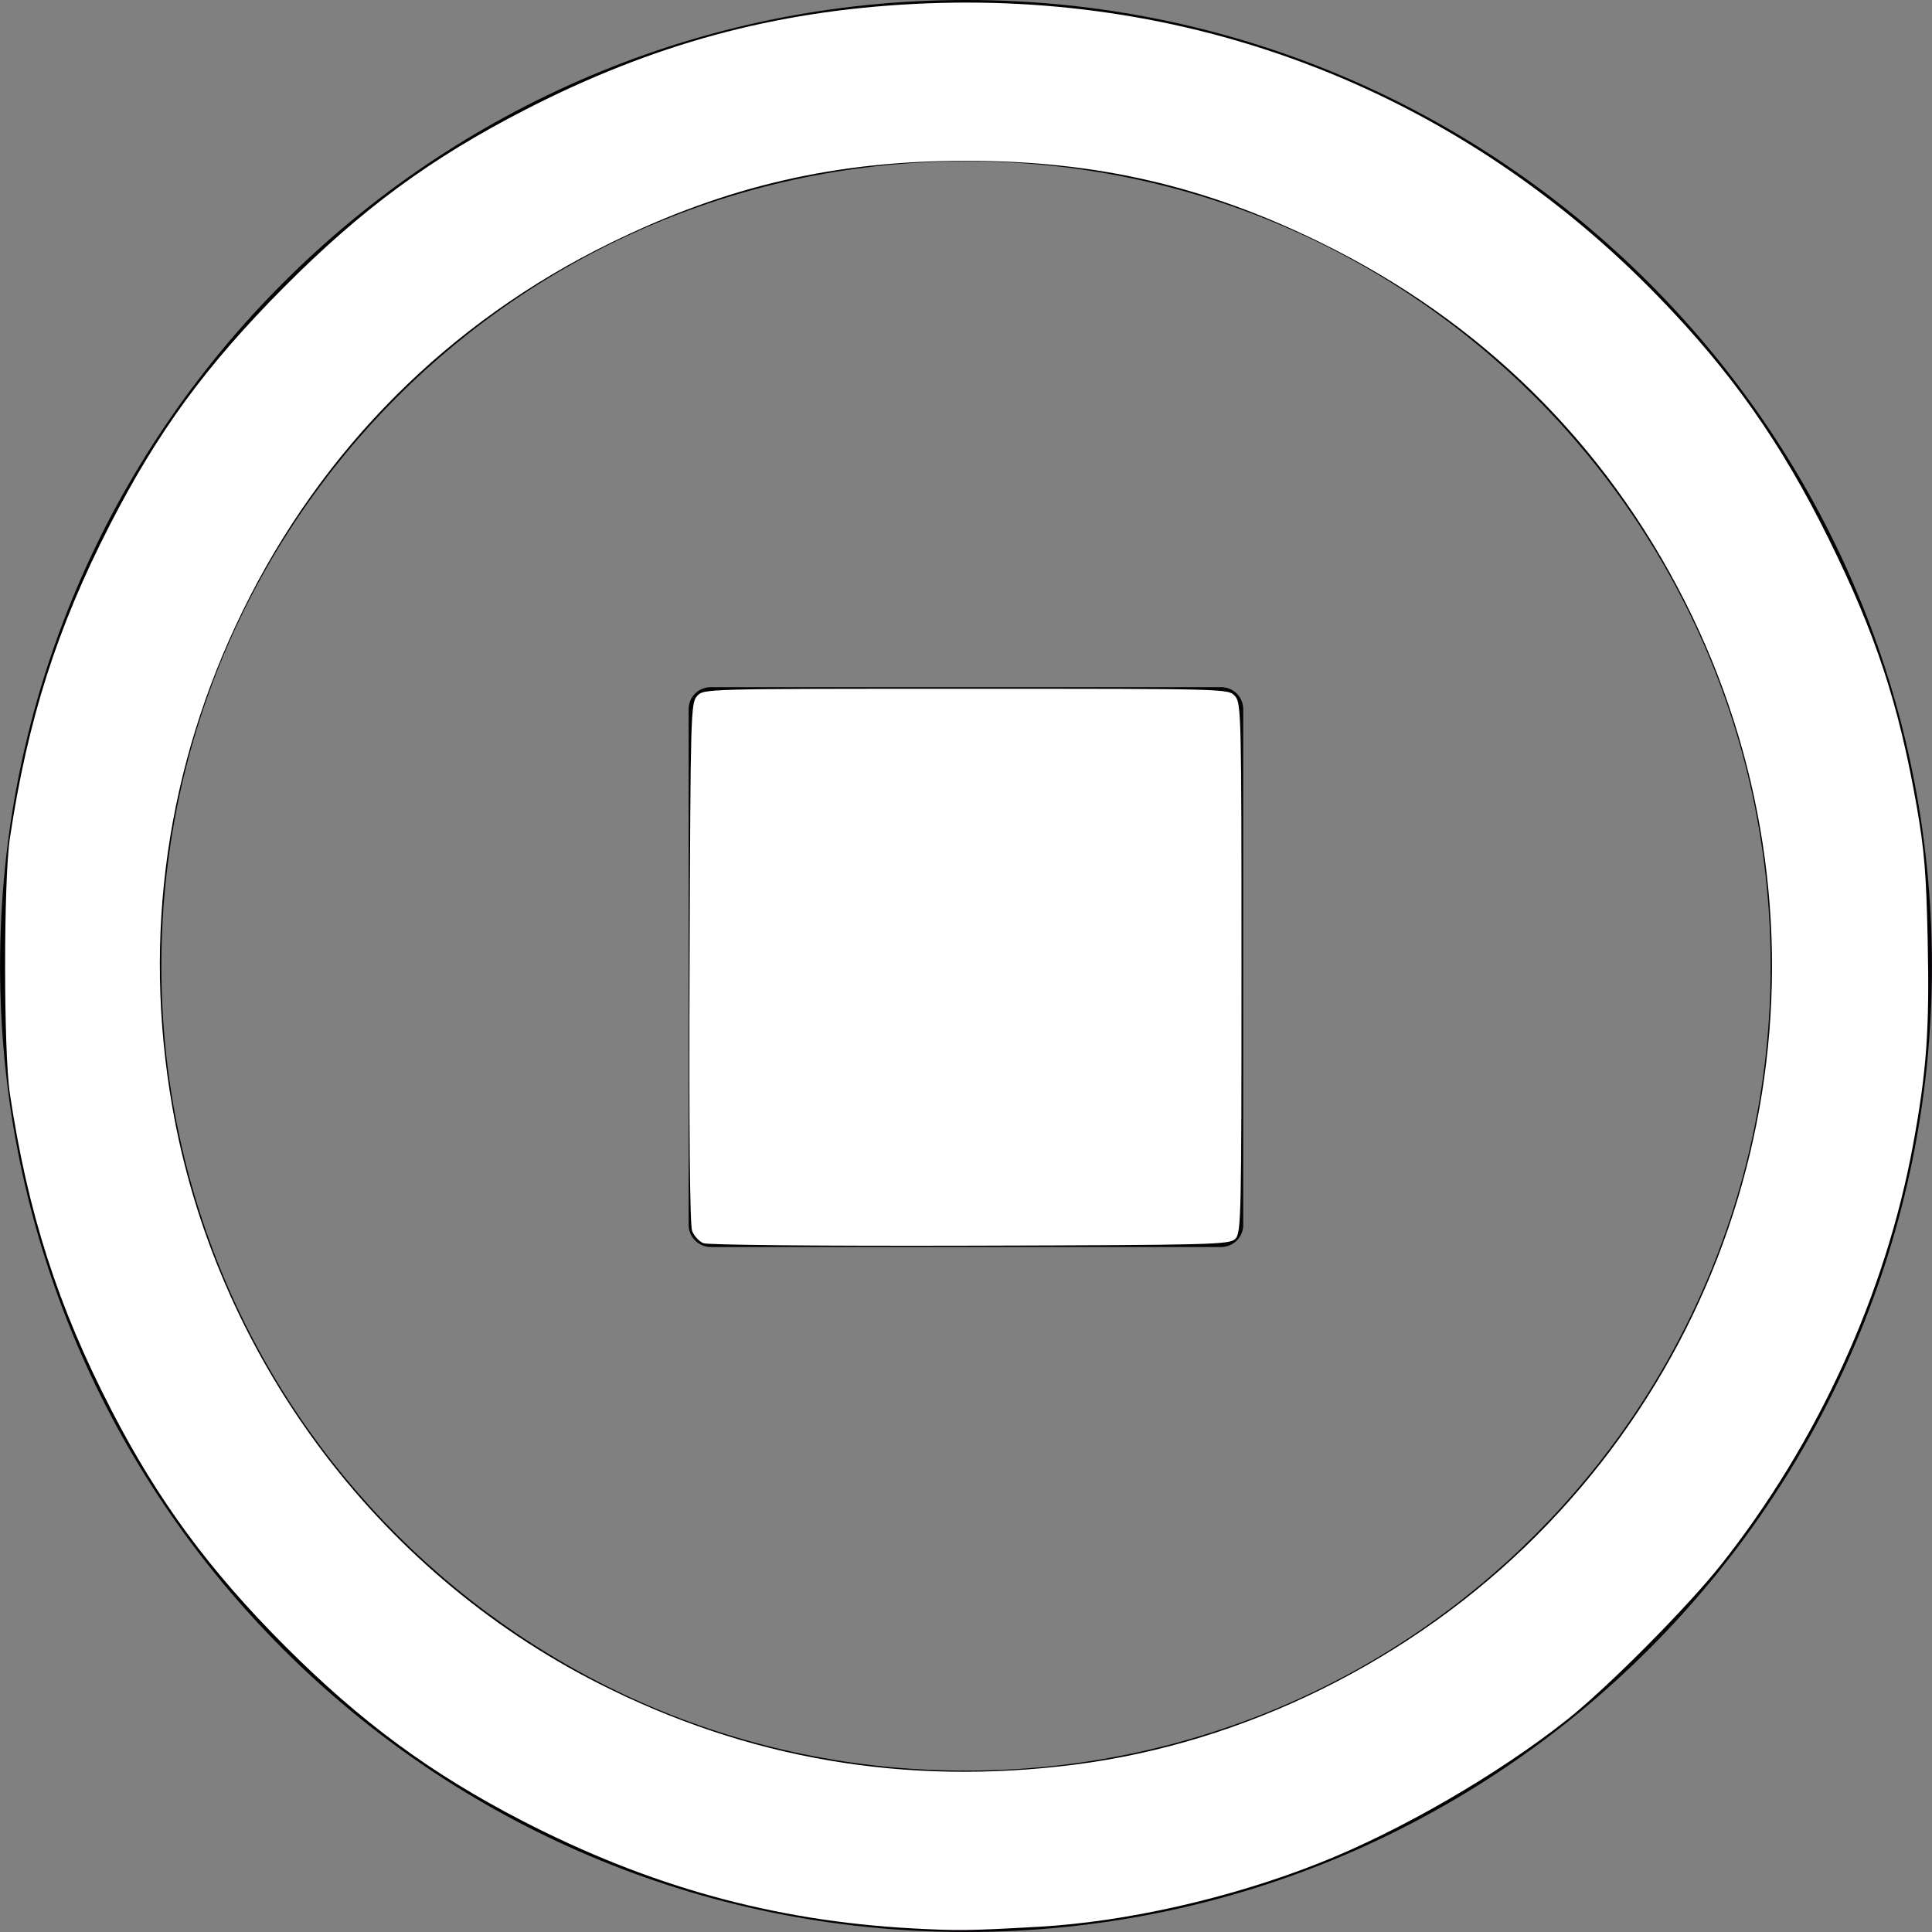 <?xml version="1.0" encoding="UTF-8" standalone="no"?>
<!-- Uploaded to: SVG Repo, www.svgrepo.com, Generator: SVG Repo Mixer Tools -->

<svg
   height="800"
   width="800"
   version="1.1"
   id="Capa_1"
   viewBox="0 0 30.05 30.05"
   xml:space="preserve"
   sodipodi:docname="stop.svg"
   xmlns:inkscape="http://www.inkscape.org/namespaces/inkscape"
   xmlns:sodipodi="http://sodipodi.sourceforge.net/DTD/sodipodi-0.dtd"
   xmlns="http://www.w3.org/2000/svg"
   xmlns:svg="http://www.w3.org/2000/svg"><rect x="0" y="0" width="30.05" height="30.05" fill="#808080" stroke="none"/><defs
   id="defs468" /><sodipodi:namedview
   id="namedview466"
   pagecolor="#ffffff"
   bordercolor="#000000"
   borderopacity="0.25"
   inkscape:showpageshadow="2"
   inkscape:pageopacity="0.0"
   inkscape:pagecheckerboard="0"
   inkscape:deskcolor="#d1d1d1"
   showgrid="false" />
<g
   id="g463">
	<path
   style="fill:#030104"
   d="m 18.993,10.688 h -7.936 c -0.19,0 -0.346,0.149 -0.346,0.342 v 8.022 c 0,0.189 0.155,0.344 0.346,0.344 h 7.936 c 0.19,0 0.344,-0.154 0.344,-0.344 V 11.03 c -0.001,-0.192 -0.154,-0.342 -0.344,-0.342 z"
   id="path459" />
	<path
   style="fill:#030104"
   d="M 15.026,0 C 6.729,0 0.001,6.726 0.001,15.025 c 0,8.299 6.728,15.025 15.025,15.025 8.298,0 15.023,-6.726 15.023,-15.025 C 30.049,6.726 23.324,0 15.026,0 Z m 0,27.54 C 8.114,27.54 2.51,21.936 2.51,15.025 2.51,8.111 8.114,2.508 15.026,2.508 c 6.913,0 12.514,5.603 12.514,12.517 0,6.911 -5.601,12.515 -12.514,12.515 z"
   id="path461" />
</g>
<path
   style="fill:#ffffff;stroke-width:0.054"
   d="m 10.94,19.336 c -0.067,-0.027 -0.145,-0.113 -0.175,-0.191 -0.035,-0.091 -0.049,-1.569 -0.039,-4.174 0.014,-3.879 0.018,-4.037 0.116,-4.145 0.102,-0.113 0.102,-0.113 4.183,-0.113 4.081,0 4.081,5e-6 4.183,0.113 0.098,0.109 0.102,0.256 0.102,4.23 0,3.881 -0.005,4.122 -0.096,4.213 -0.09,0.09 -0.336,0.096 -4.125,0.106 -2.354,0.006 -4.079,-0.01 -4.15,-0.039 z"
   id="path470" /><path
   style="fill:#ffffff;stroke-width:0.054"
   d="M 14.195,29.994 C 12.037,29.877 10.103,29.343 8.115,28.316 6.7,27.584 5.618,26.787 4.44,25.61 3.26,24.429 2.461,23.345 1.735,21.937 0.897,20.314 0.43,18.858 0.153,17.007 c -0.098,-0.656 -0.098,-3.308 0,-3.964 C 0.429,11.198 0.886,9.765 1.71,8.162 2.459,6.704 3.21,5.68 4.417,4.467 5.627,3.25 6.697,2.463 8.169,1.707 10.155,0.686 12.04,0.173 14.222,0.061 18.62,-0.165 22.725,1.45 25.793,4.614 c 1.137,1.172 1.912,2.274 2.651,3.769 0.732,1.481 1.09,2.57 1.369,4.164 0.118,0.677 0.148,1.037 0.17,2.088 0.03,1.384 -0.017,2.033 -0.229,3.178 -0.427,2.314 -1.485,4.627 -2.983,6.521 -0.521,0.659 -1.771,1.918 -2.399,2.415 -1.069,0.847 -2.592,1.729 -3.846,2.226 -1.381,0.548 -3.006,0.917 -4.376,0.994 -1.091,0.061 -1.247,0.063 -1.955,0.025 z M 16.712,27.447 c 2.65,-0.337 5.248,-1.623 7.18,-3.555 C 27.726,20.058 28.658,14.193 26.203,9.347 24.959,6.89 23.035,4.995 20.542,3.773 18.747,2.892 17.052,2.501 15.025,2.501 c -2.031,0 -3.719,0.39 -5.529,1.277 C 6.978,5.011 5.01,6.98 3.778,9.496 2.591,11.921 2.216,14.548 2.678,17.206 c 0.667,3.841 3.161,7.218 6.628,8.976 2.326,1.18 4.781,1.599 7.407,1.265 z"
   id="path182" /></svg>
